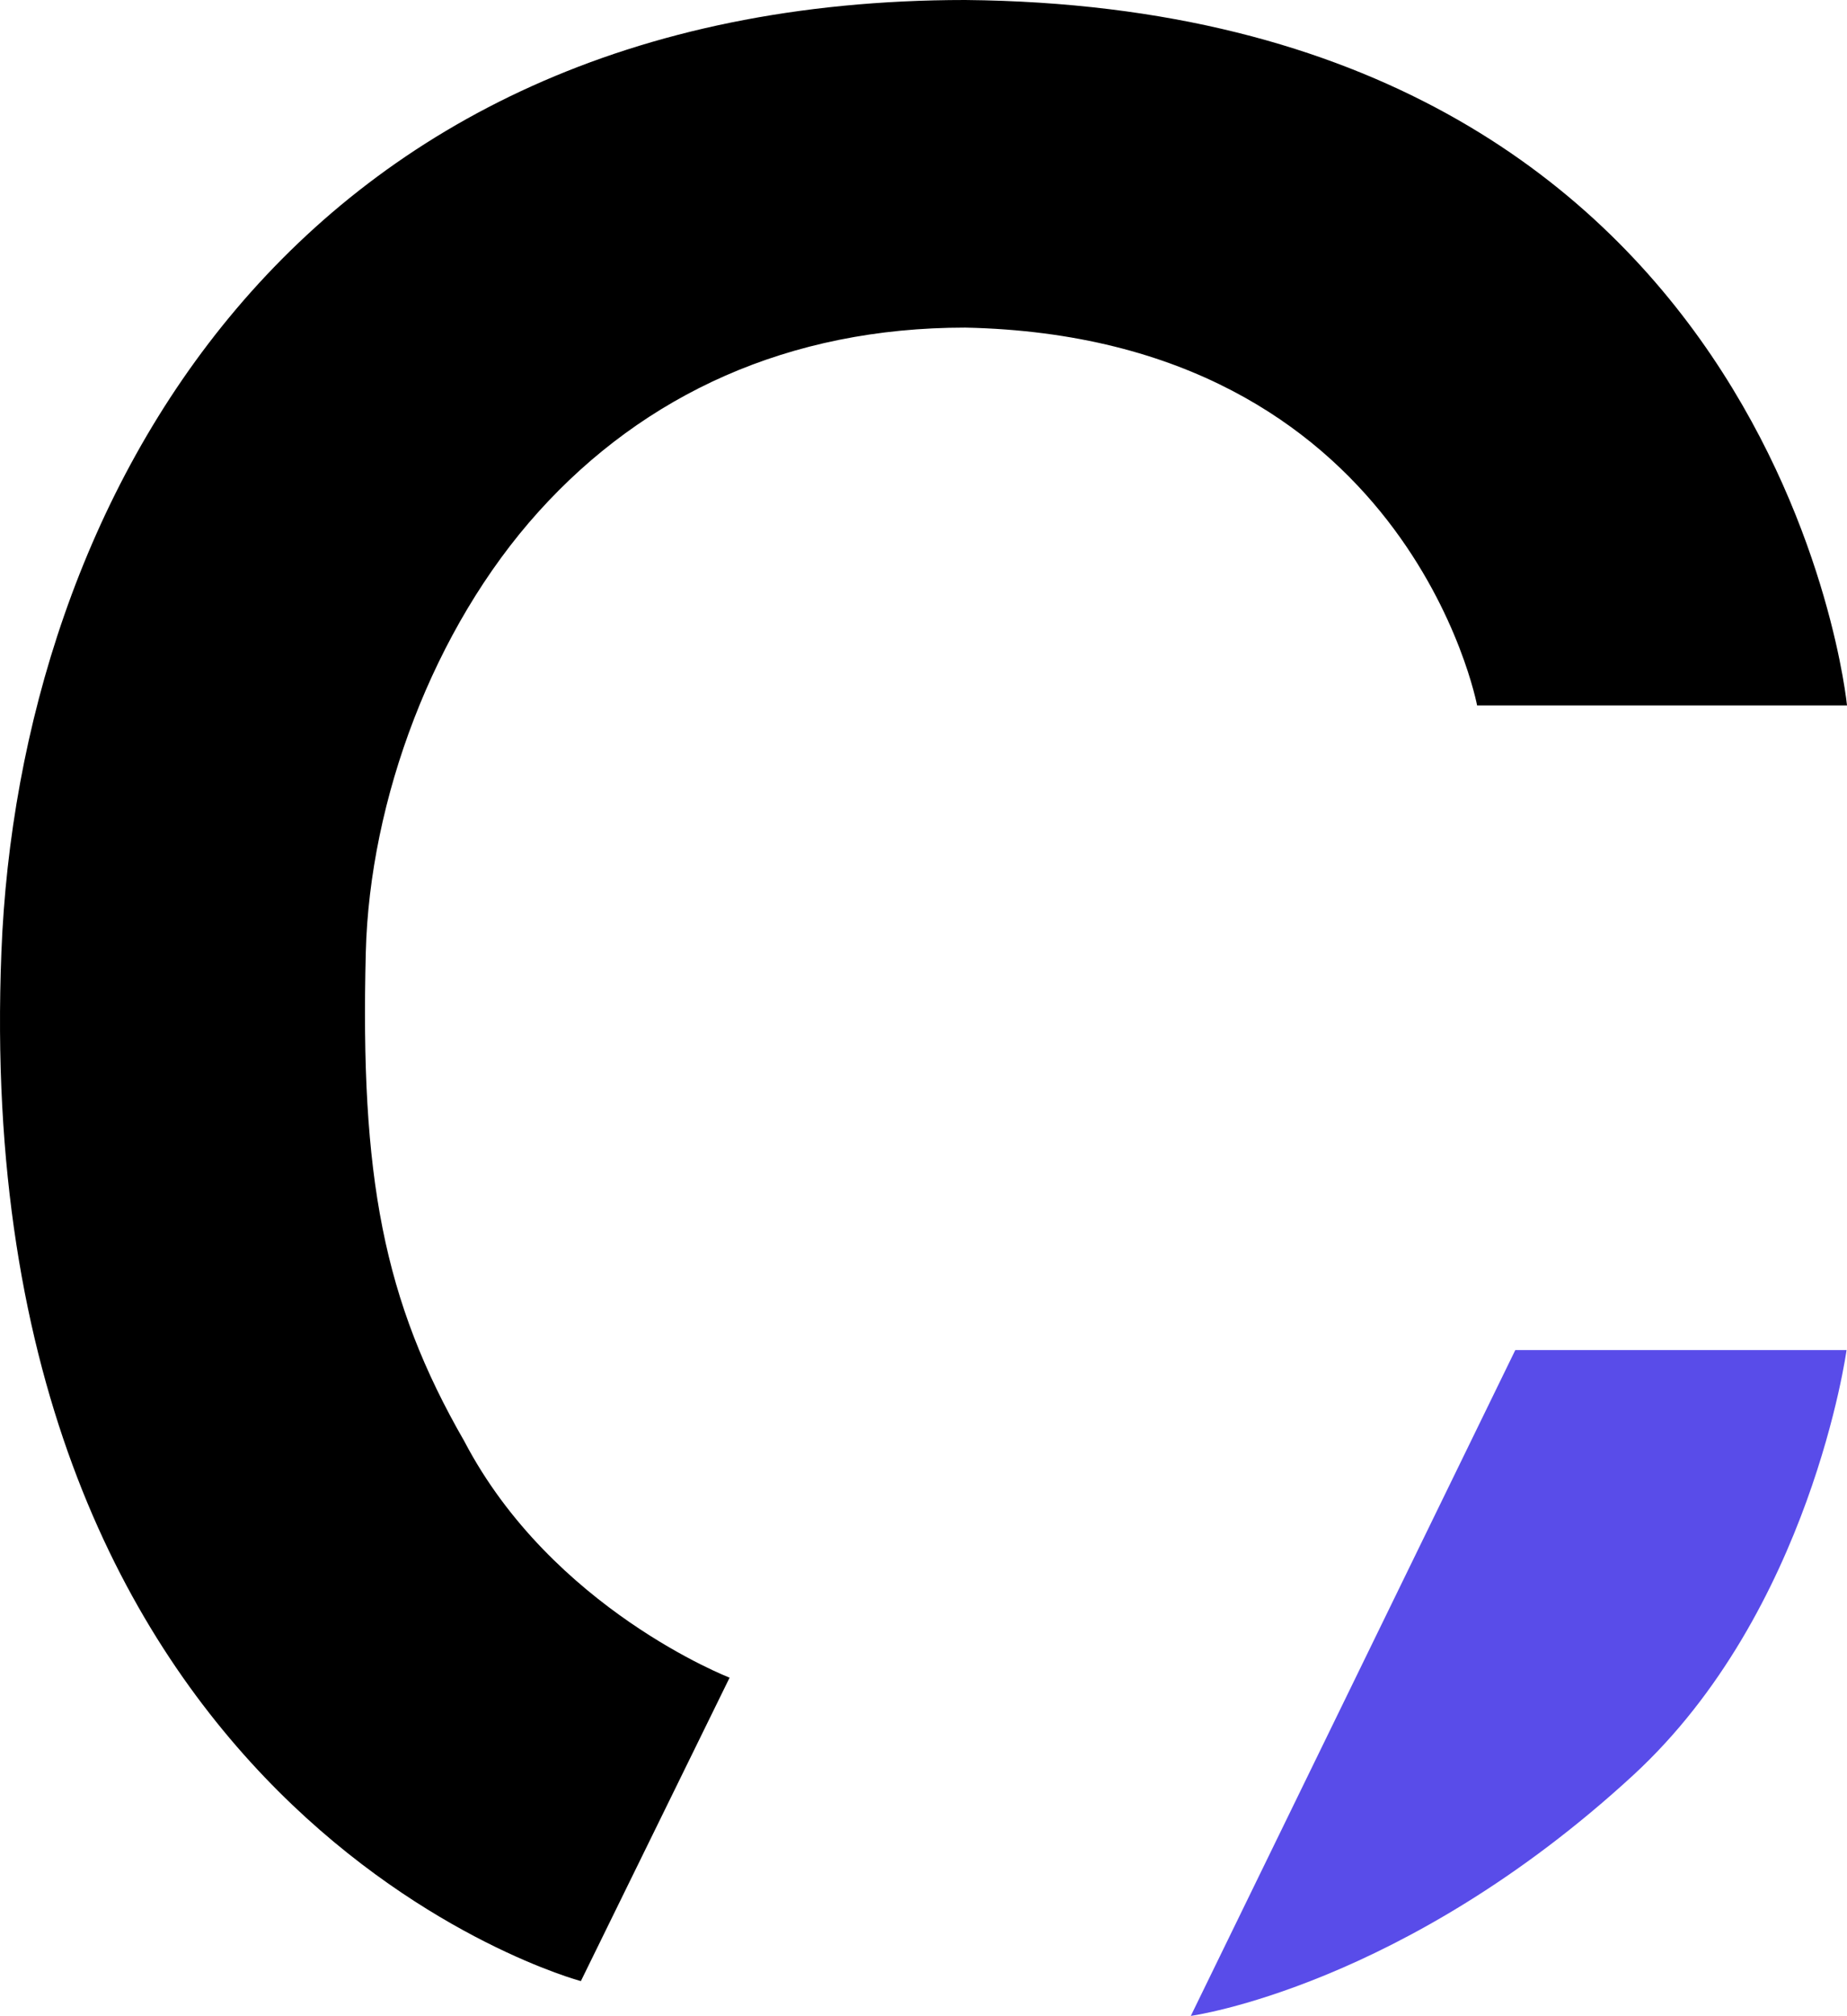<svg xmlns="http://www.w3.org/2000/svg" width="956.227" height="1043" fill="none" overflow="visible"><g><path d="M 956.227 365 L 764.727 365 C 764.727 365 728.831 174.305 499.727 169.5 C 408.318 169.5 333.616 204.056 278.882 264.678 C 224.147 325.3 191.381 414.037 189.382 492.678 C 186.43 608.775 198.398 672.775 240.382 745.678 C 285.812 832.515 377.727 868 377.727 868 L 300.727 1025 C 300.727 1025 -17.153 940.294 0.727 492.5 C 9.752 261.665 149.927 0.048 499.727 0 C 921.245 3.941 956.227 365 956.227 365 Z" fill="rgb(0, 0, 0)" stroke="rgba(171, 171, 171, 0)"></path><path d="M 616.5 1043 L 784.5 698.5 L 956 698.5 C 956 698.5 937.529 833.836 845.5 918.5 C 726.507 1027.97 616.5 1043 616.5 1043 Z" fill="rgb(89, 76, 233)" stroke="rgba(171, 171, 171, 0)"></path></g></svg>